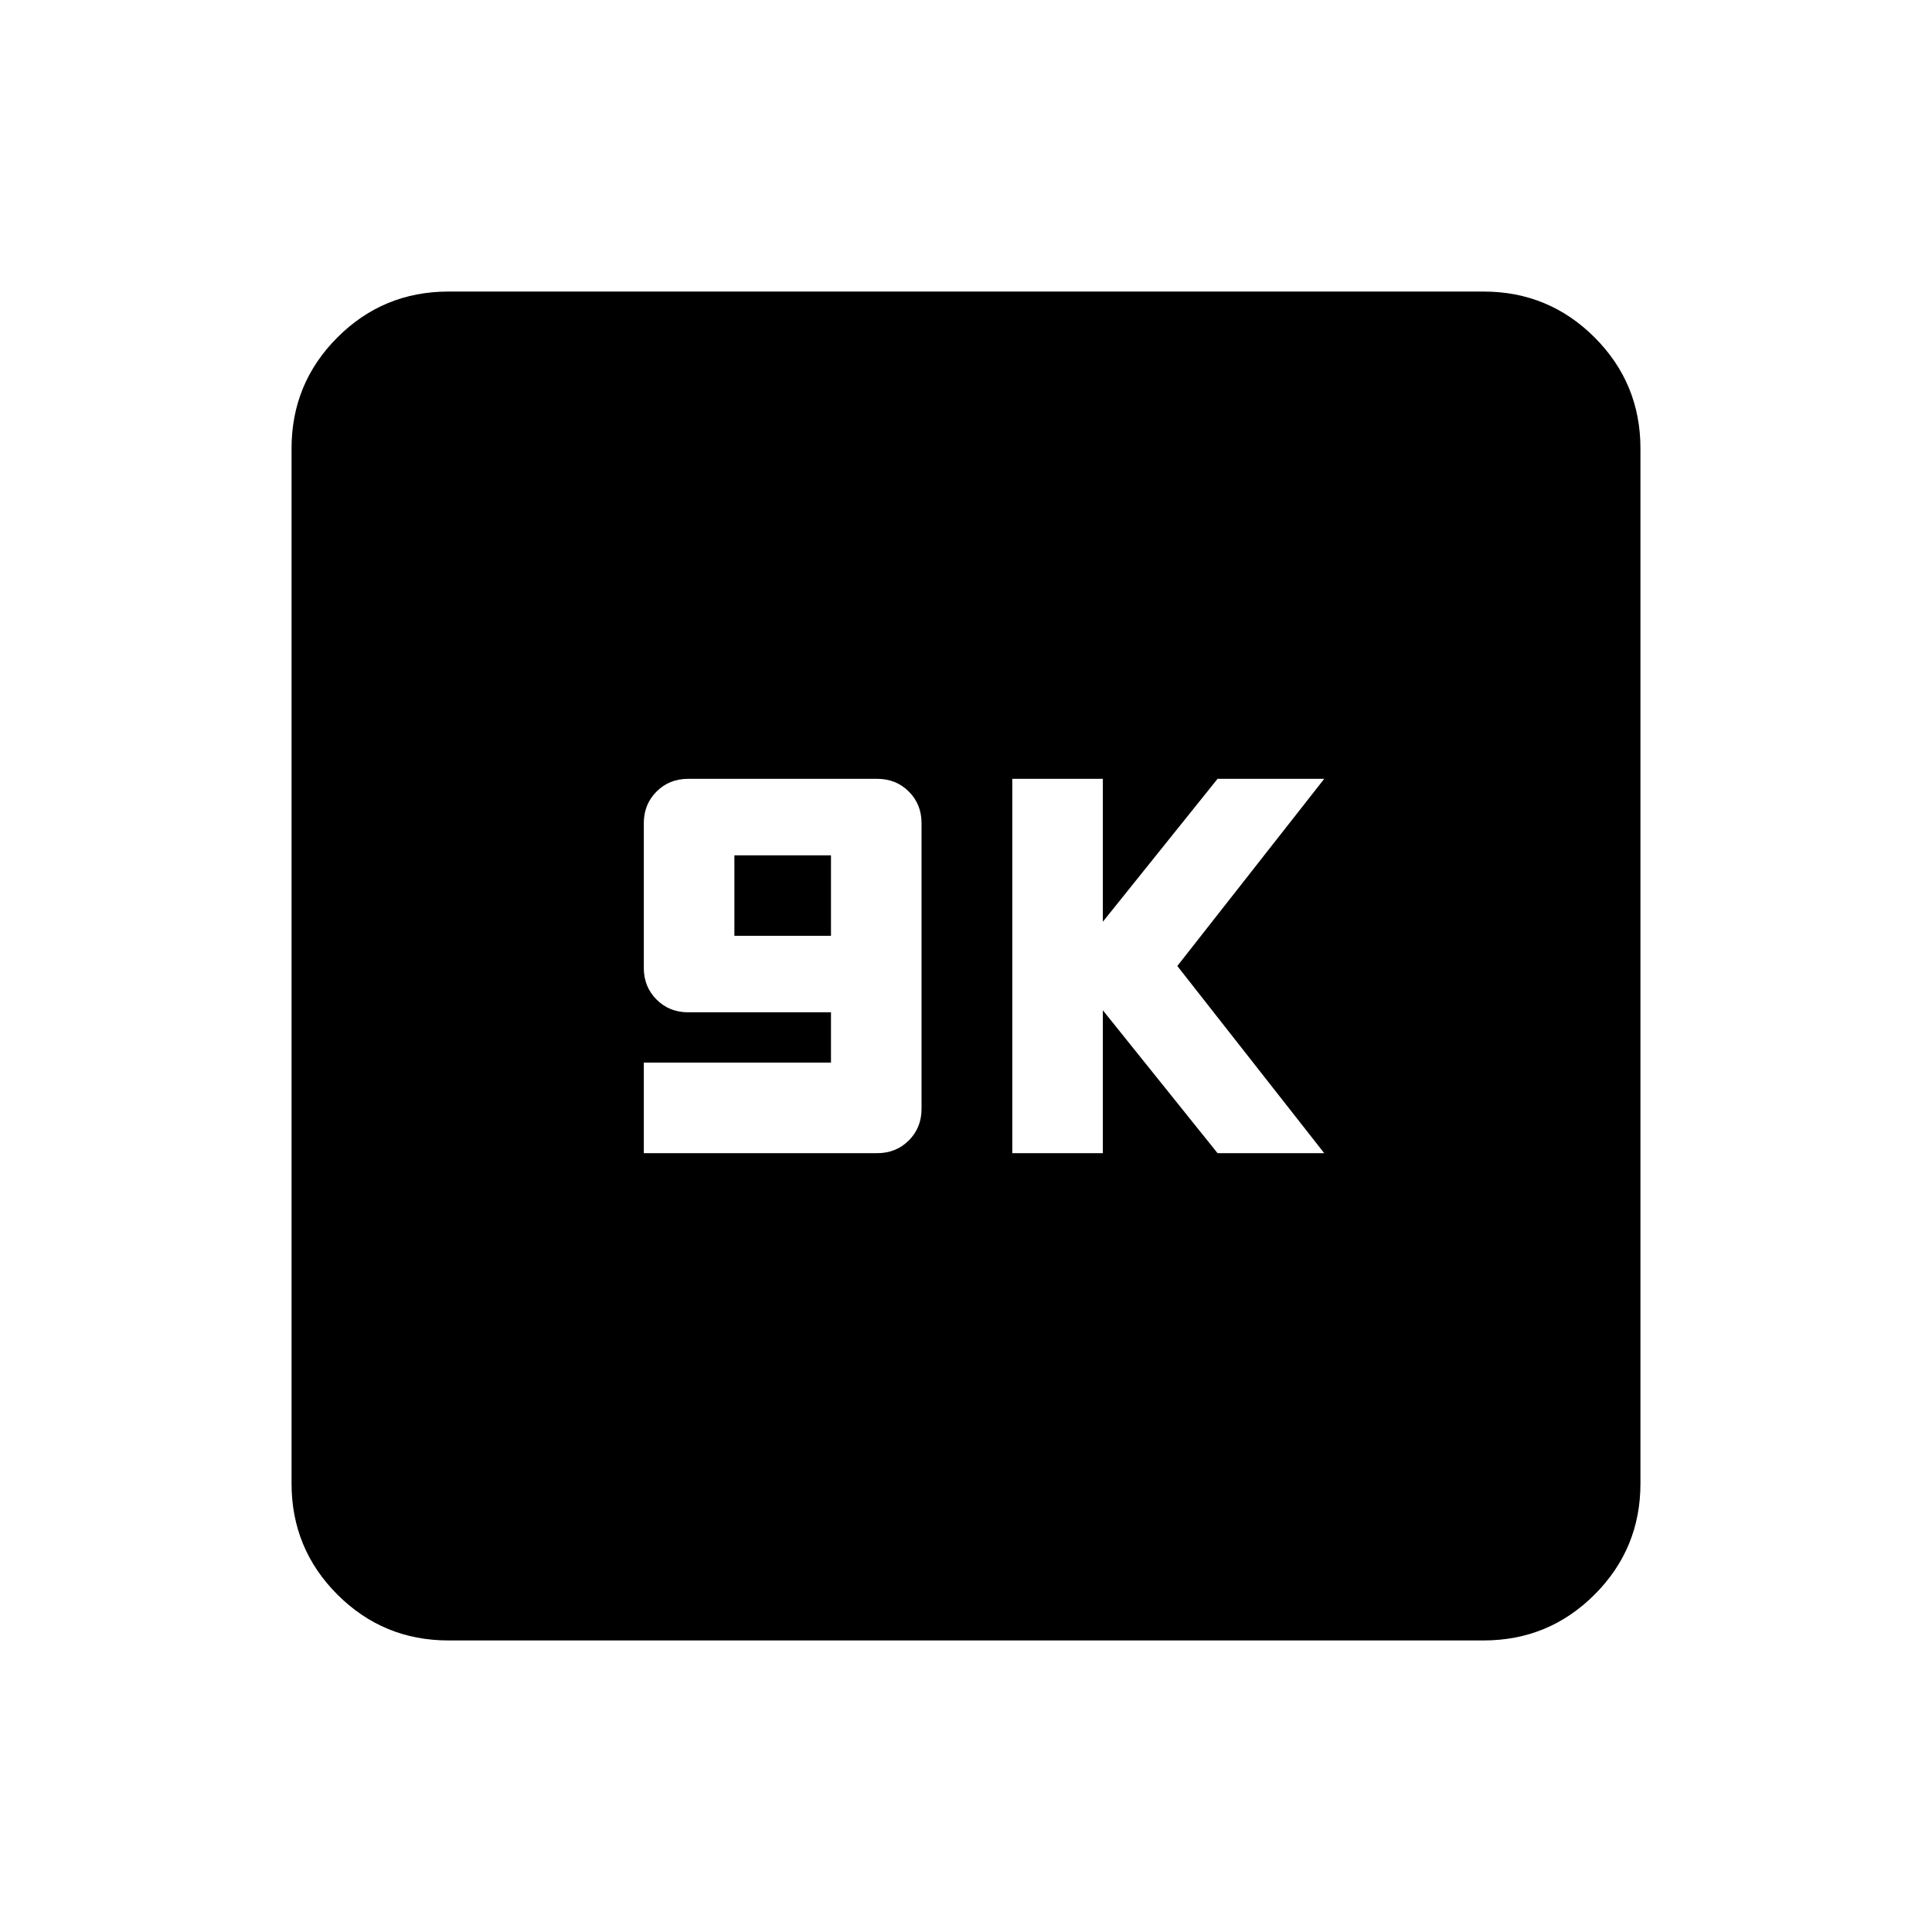 <svg xmlns="http://www.w3.org/2000/svg" height="20" viewBox="0 -960 960 960" width="20"><path d="M319.91-387h116q9.35 0 15.68-6.33 6.32-6.32 6.32-15.67v-142q0-9.35-6.32-15.68-6.33-6.32-15.68-6.32h-94q-9.35 0-15.67 6.32-6.33 6.33-6.33 15.68v72q0 9.35 6.33 15.67 6.32 6.33 15.67 6.33h71v25h-93v45Zm45-108v-40h48v40h-48ZM503-387h45v-71l57 71h53l-73-93 73-93h-53l-57 71v-71h-45v186ZM222.87-144.87q-32.42 0-55.21-22.79t-22.79-55.21v-514.26q0-32.42 22.79-55.21t55.21-22.79h514.26q32.42 0 55.21 22.79t22.79 55.21v514.26q0 32.42-22.79 55.21t-55.21 22.79H222.87Z"/></svg>